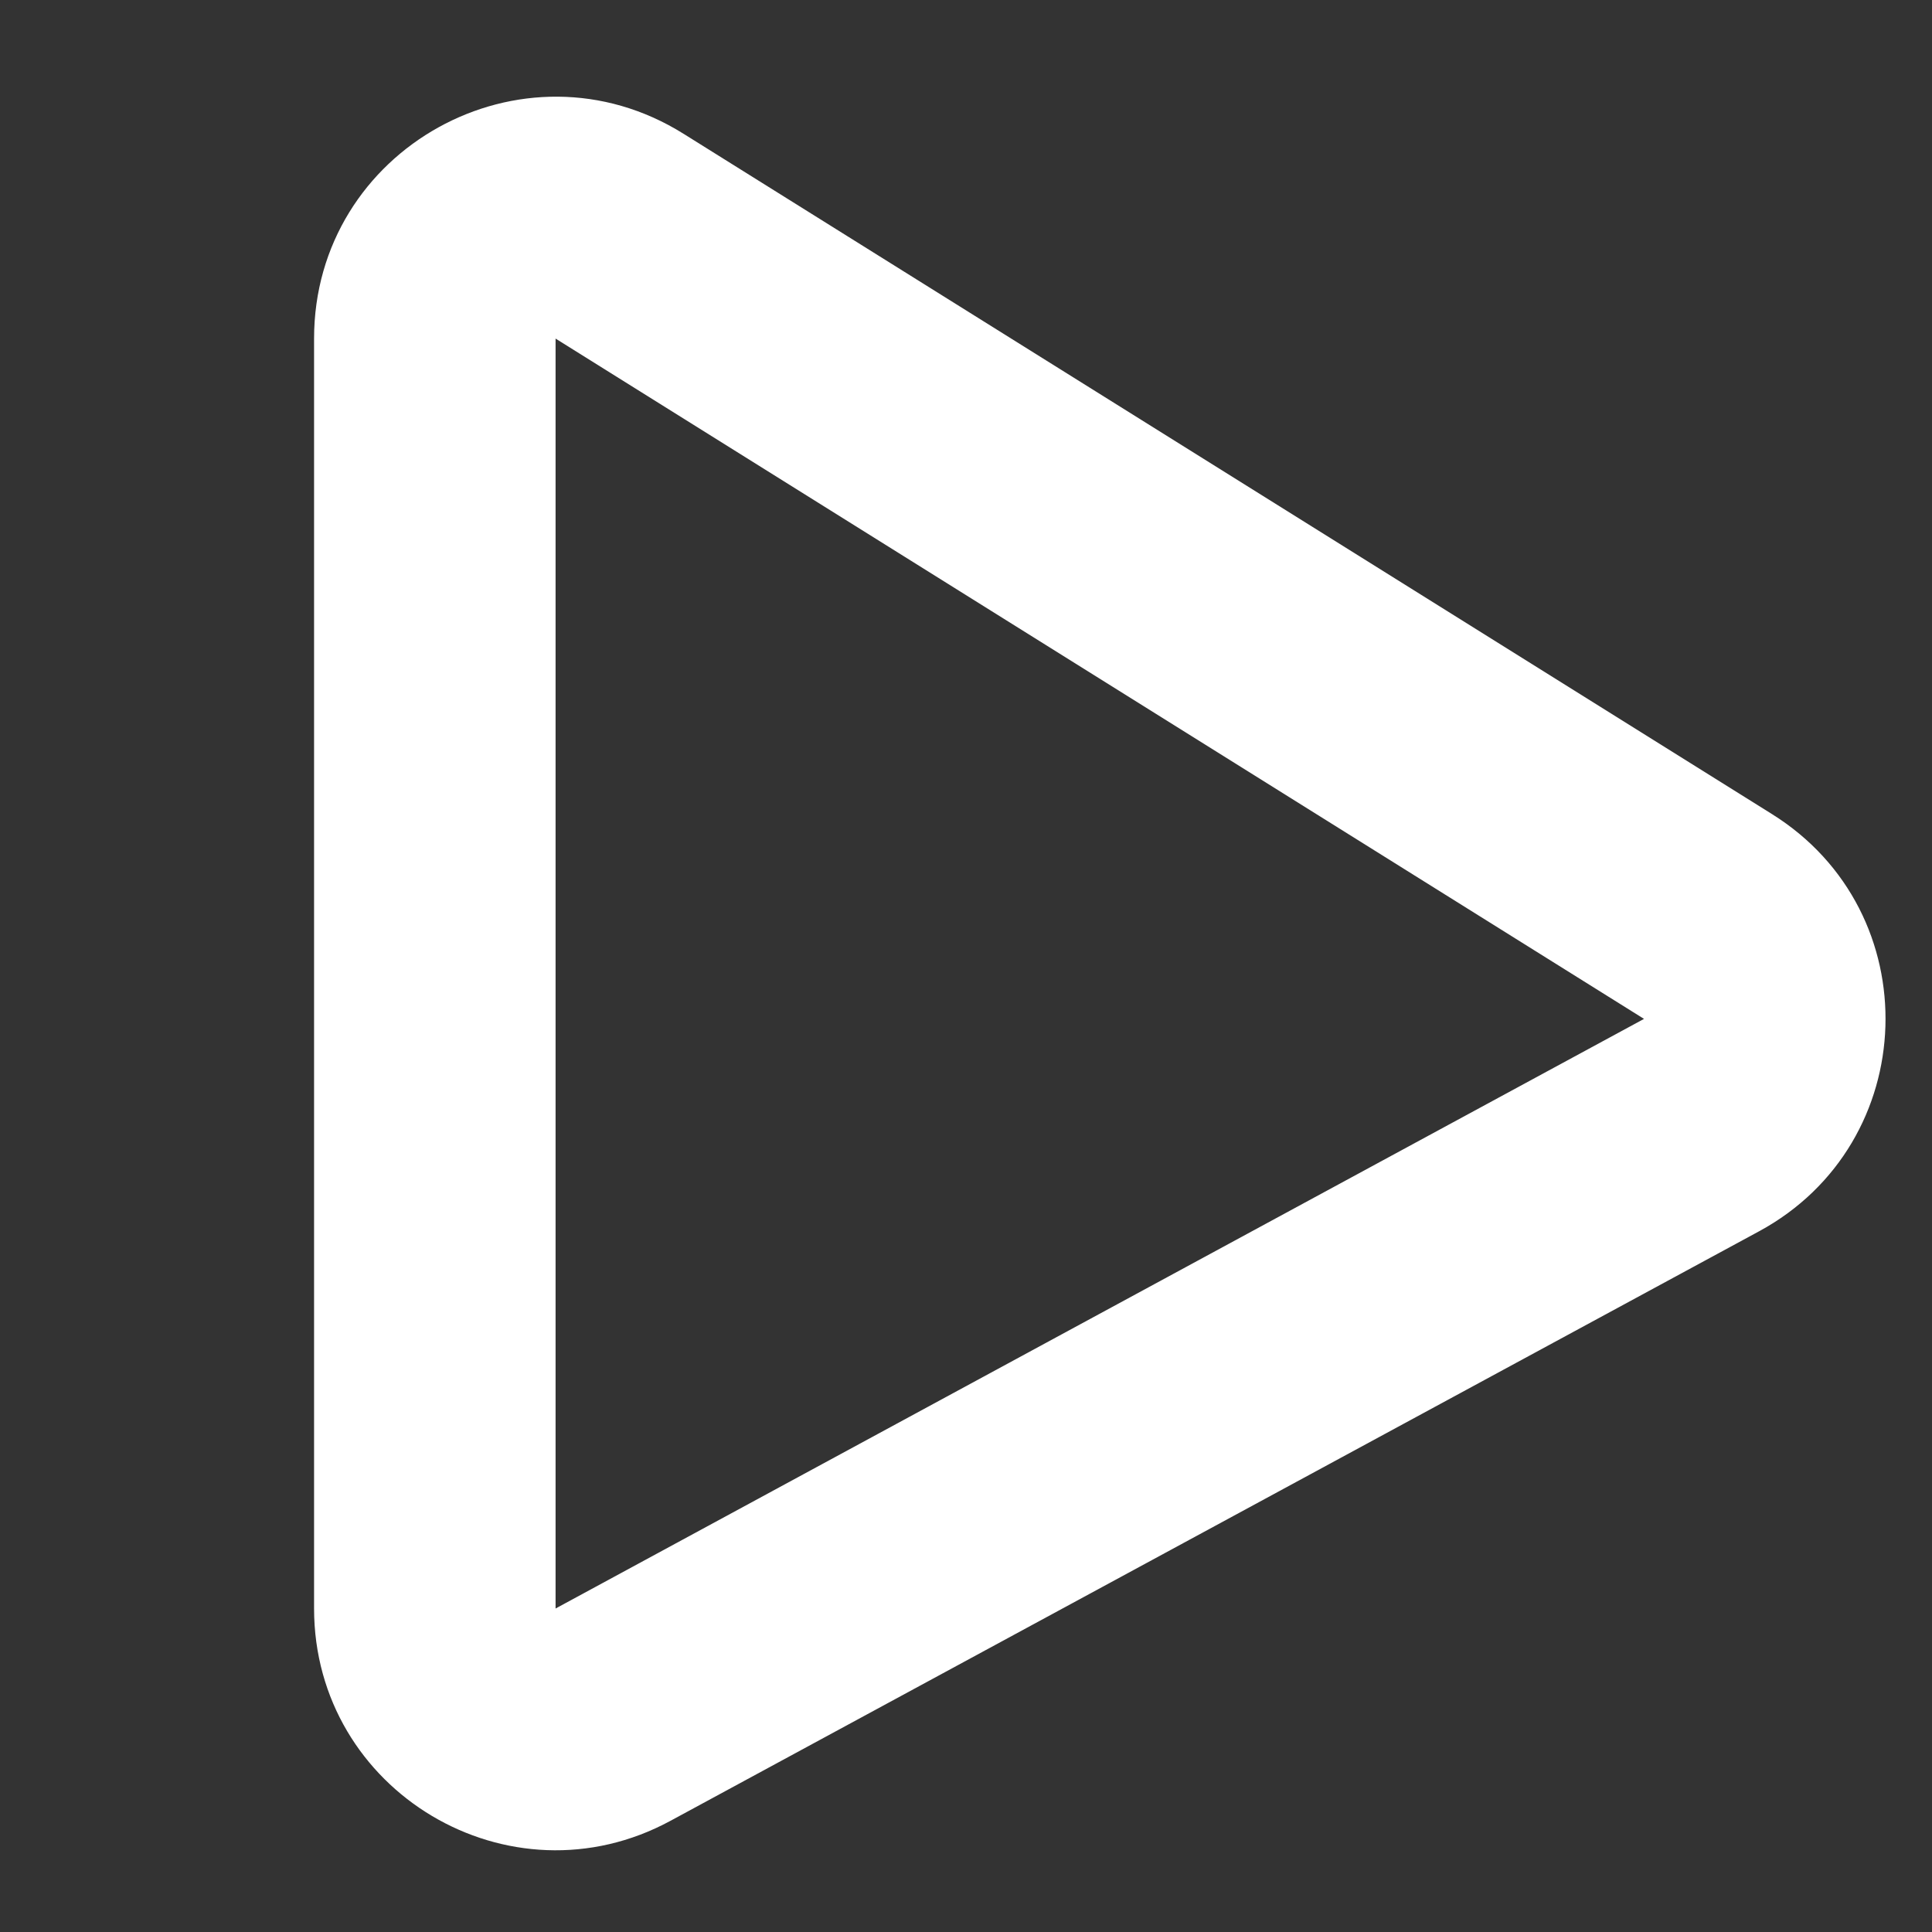 <svg width="16" height="16" viewBox="0 0 16 16" fill="none" xmlns="http://www.w3.org/2000/svg">
<rect x="0" y="0" width="16" height="16" fill="#333333" stroke="none"/>
<path d="M3.601 2.804L4.601 2.804L3.601 2.804ZM5.131 1.956L4.601 2.804L5.131 1.956ZM5.077 14.2L4.601 13.321L5.077 14.2ZM3.601 13.321L2.601 13.321L3.601 13.321ZM14.091 9.317L14.568 10.197L14.091 9.317ZM14.145 7.59L14.675 6.742L14.145 7.59ZM13.615 8.438L4.601 13.321L5.553 15.079L14.568 10.197L13.615 8.438ZM4.601 13.321L4.601 2.804L2.601 2.804L2.601 13.321L4.601 13.321ZM4.601 2.804L13.615 8.438L14.675 6.742L5.661 1.108L4.601 2.804ZM4.601 2.804L4.601 2.804L5.661 1.108C4.329 0.275 2.601 1.233 2.601 2.804L4.601 2.804ZM4.601 13.321L4.601 13.321L2.601 13.321C2.601 14.836 4.221 15.801 5.553 15.079L4.601 13.321ZM14.568 10.197C15.915 9.467 15.975 7.554 14.675 6.742L13.615 8.438L13.615 8.438L14.568 10.197Z" fill="white"/>
</svg>
